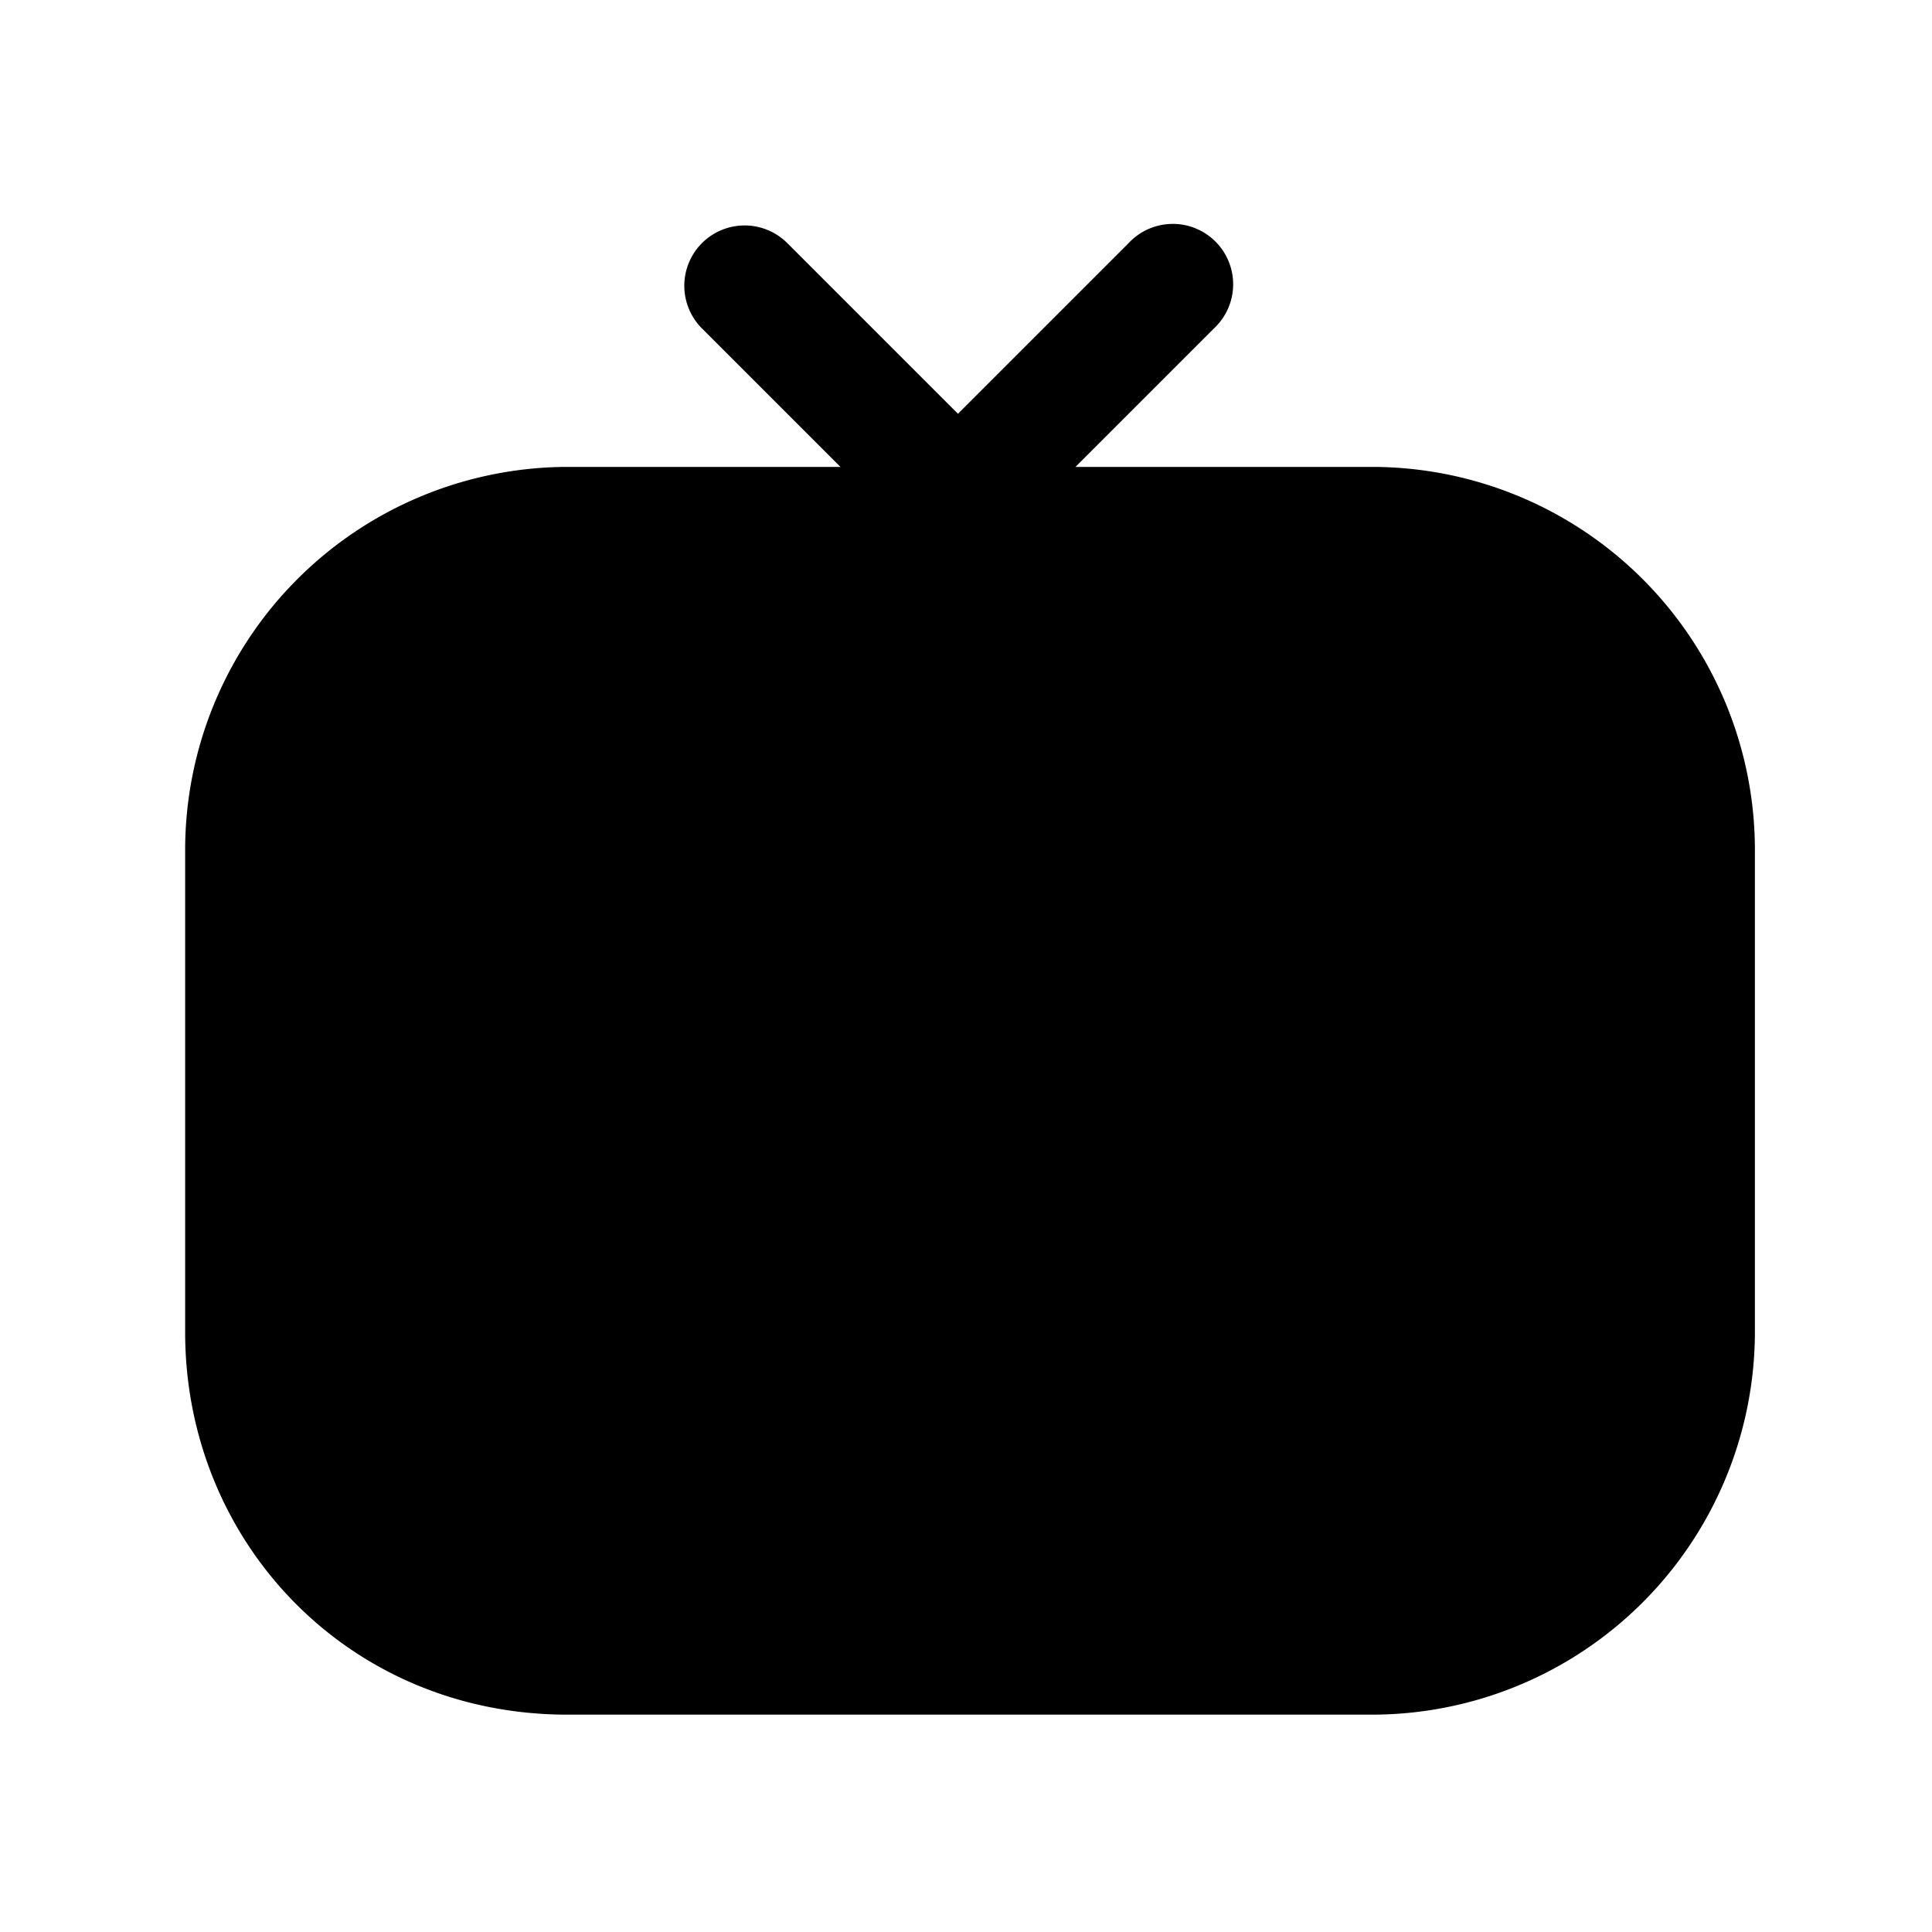 <svg xmlns="http://www.w3.org/2000/svg" fill="none" viewBox="0 0 24 24">
  <path fill="currentColor" d="M3.05 16.55v-6c0-2.2 1.8-4 4-4h10c2.2 0 4 1.8 4 4v6c0 2.2-1.8 4-4 4h-10c-2.3 0-4-1.8-4-4"/>
  <path fill="currentColor" fill-rule="evenodd" d="M7.05 7.3a3.26 3.26 0 0 0-3.25 3.25v6c0 1.798 1.377 3.25 3.25 3.25h10a3.26 3.26 0 0 0 3.25-3.25v-6a3.26 3.26 0 0 0-3.25-3.25zM2.3 10.55A4.76 4.76 0 0 1 7.05 5.8h10a4.76 4.76 0 0 1 4.75 4.75v6a4.76 4.76 0 0 1-4.75 4.75h-10c-2.726 0-4.75-2.148-4.75-4.75z" clip-rule="evenodd"/>
  <path fill="currentColor" fill-rule="evenodd" d="M8.72 3.02a.75.75 0 0 1 1.06 0l2.12 2.12 2.12-2.12a.75.75 0 1 1 1.06 1.06l-2.4 2.4a1 1 0 0 1-.43.247 1.3 1.3 0 0 1-.7 0 1 1 0 0 1-.43-.247l-2.4-2.4a.75.75 0 0 1 0-1.06" clip-rule="evenodd"/>
</svg>
